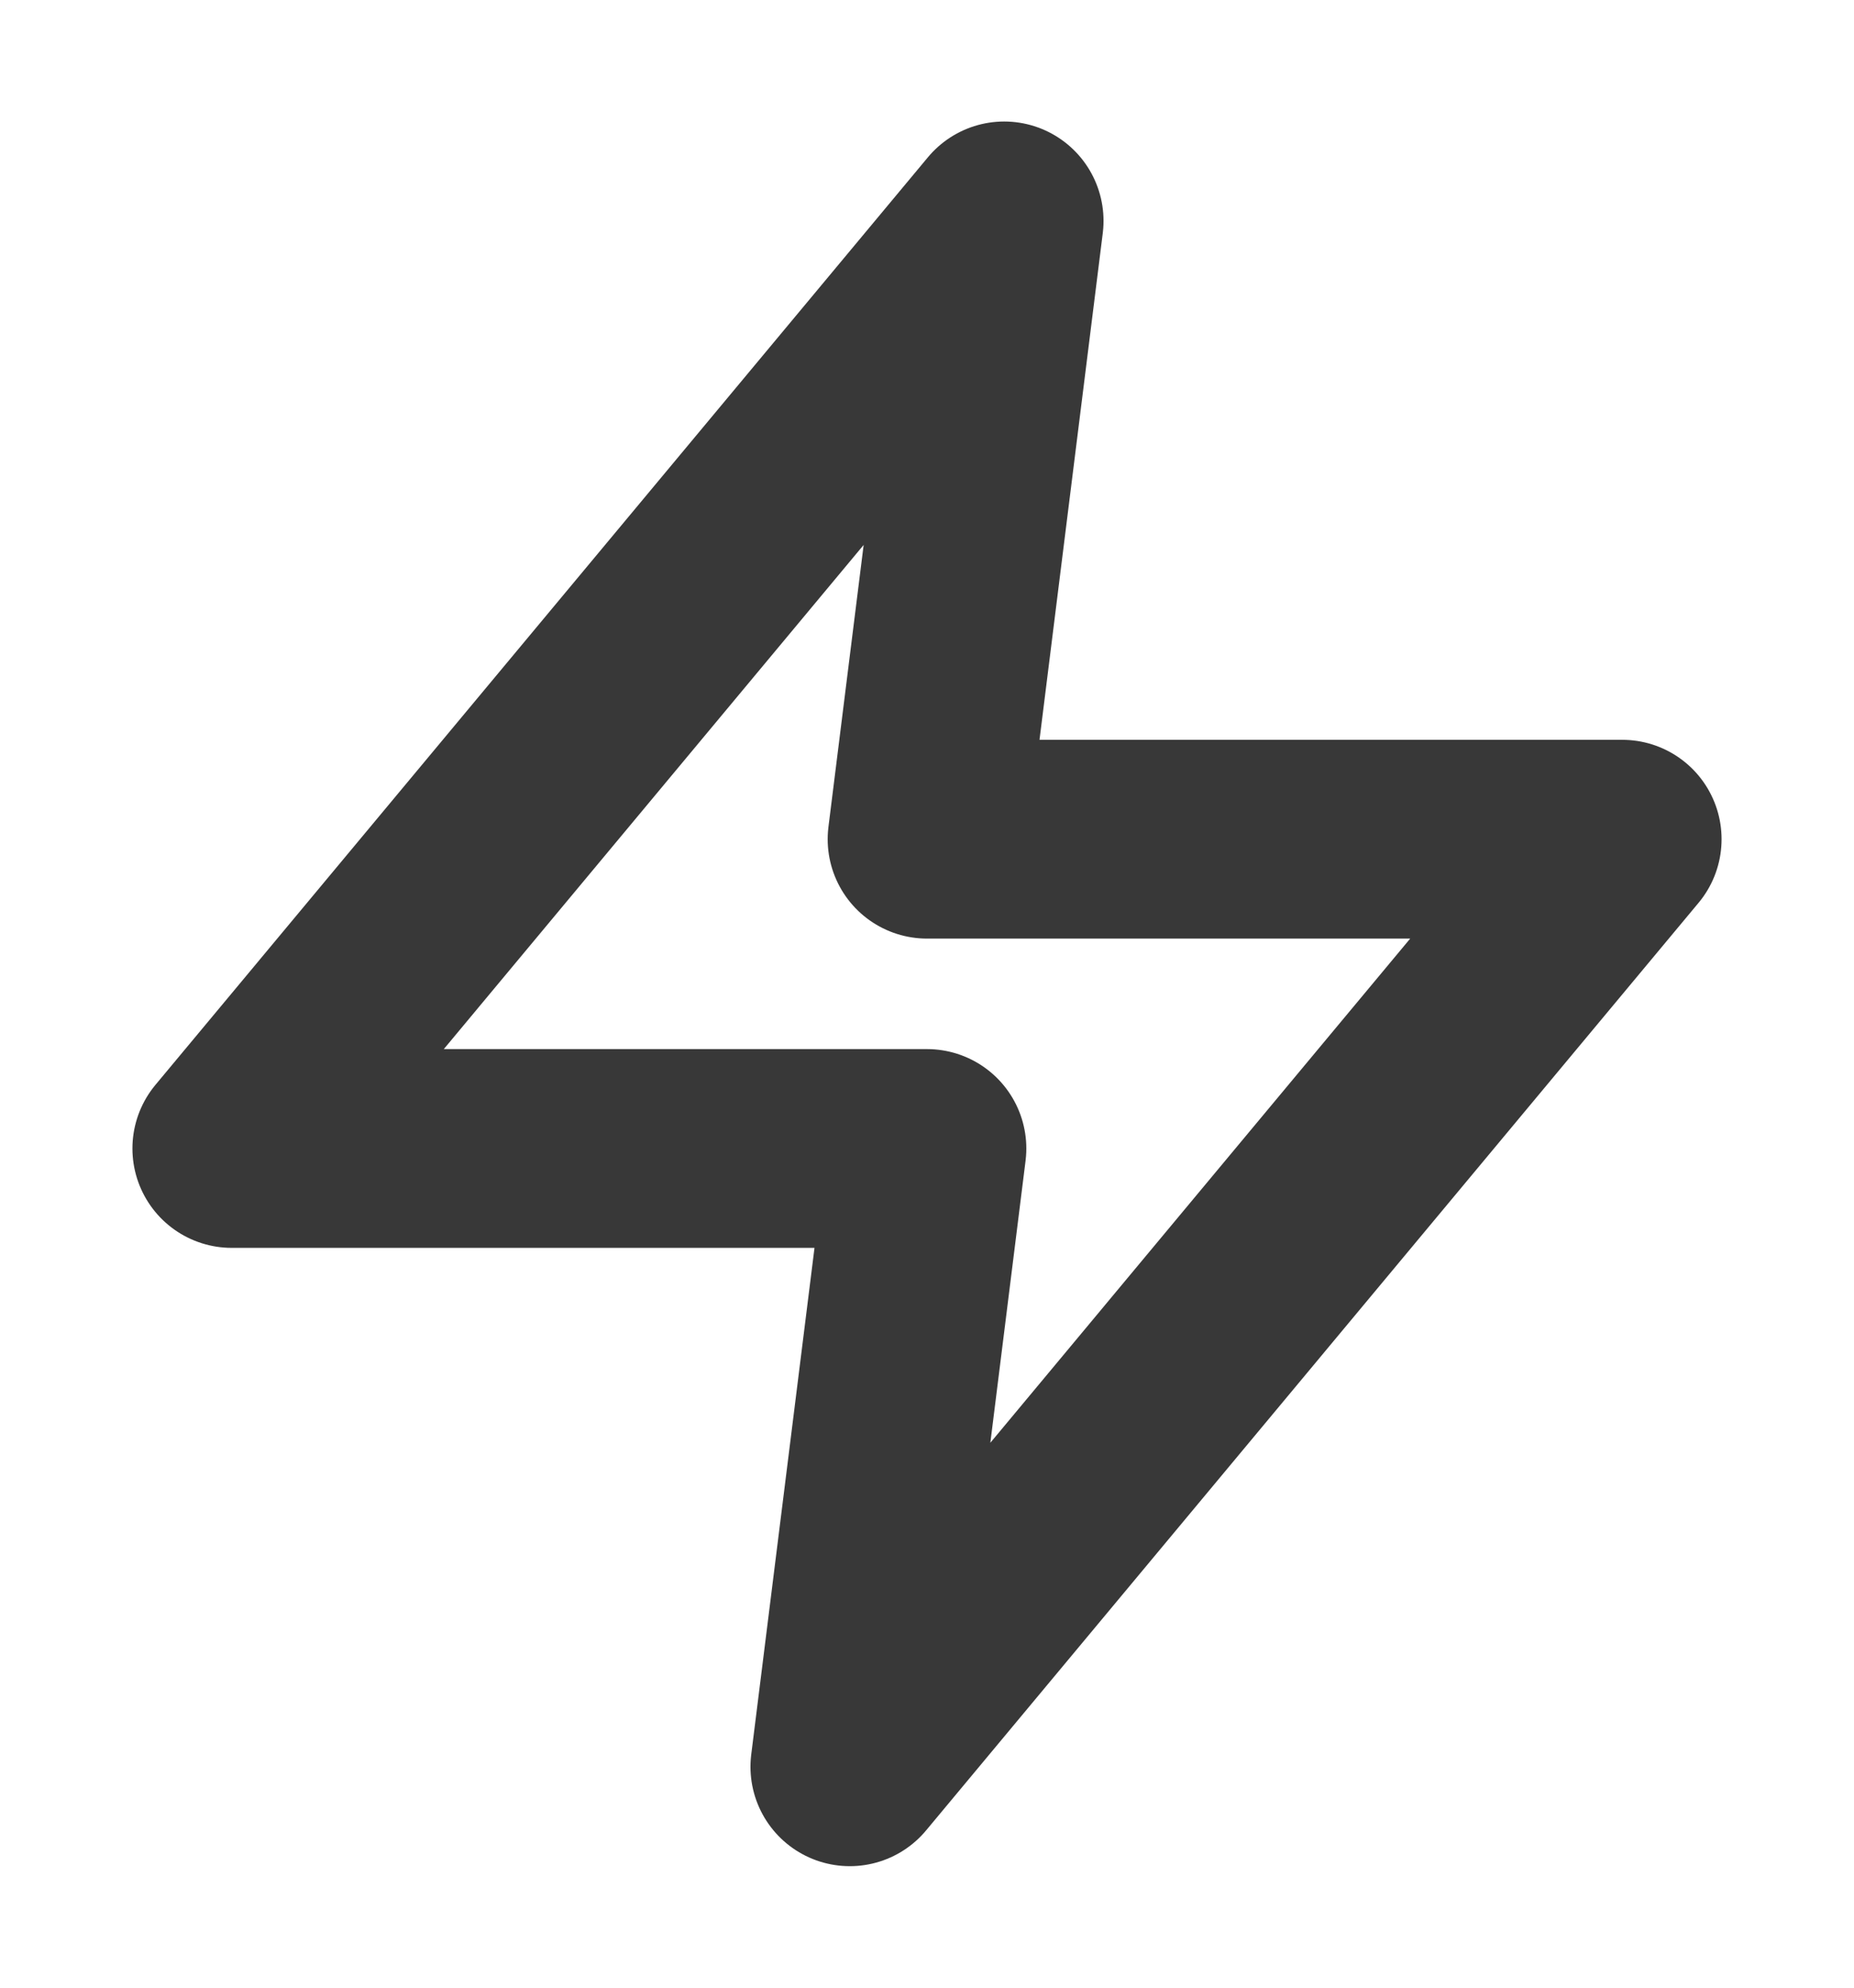 <svg width="14" height="15" viewBox="0 0 14 15" fill="none" xmlns="http://www.w3.org/2000/svg">
<g clip-path="url(#clip0_1941_3439)">
<path d="M7.583 1.667L1.75 8.667H7L6.417 13.333L12.25 6.333H7L7.583 1.667Z" stroke="#383838" stroke-width="1.5" stroke-linecap="round" stroke-linejoin="round"/>
</g>
<defs>
<clipPath id="clip0_1941_3439">
<rect width="14" height="14" fill="white" transform="translate(0 0.5)"/>
</clipPath>
</defs>
</svg>
